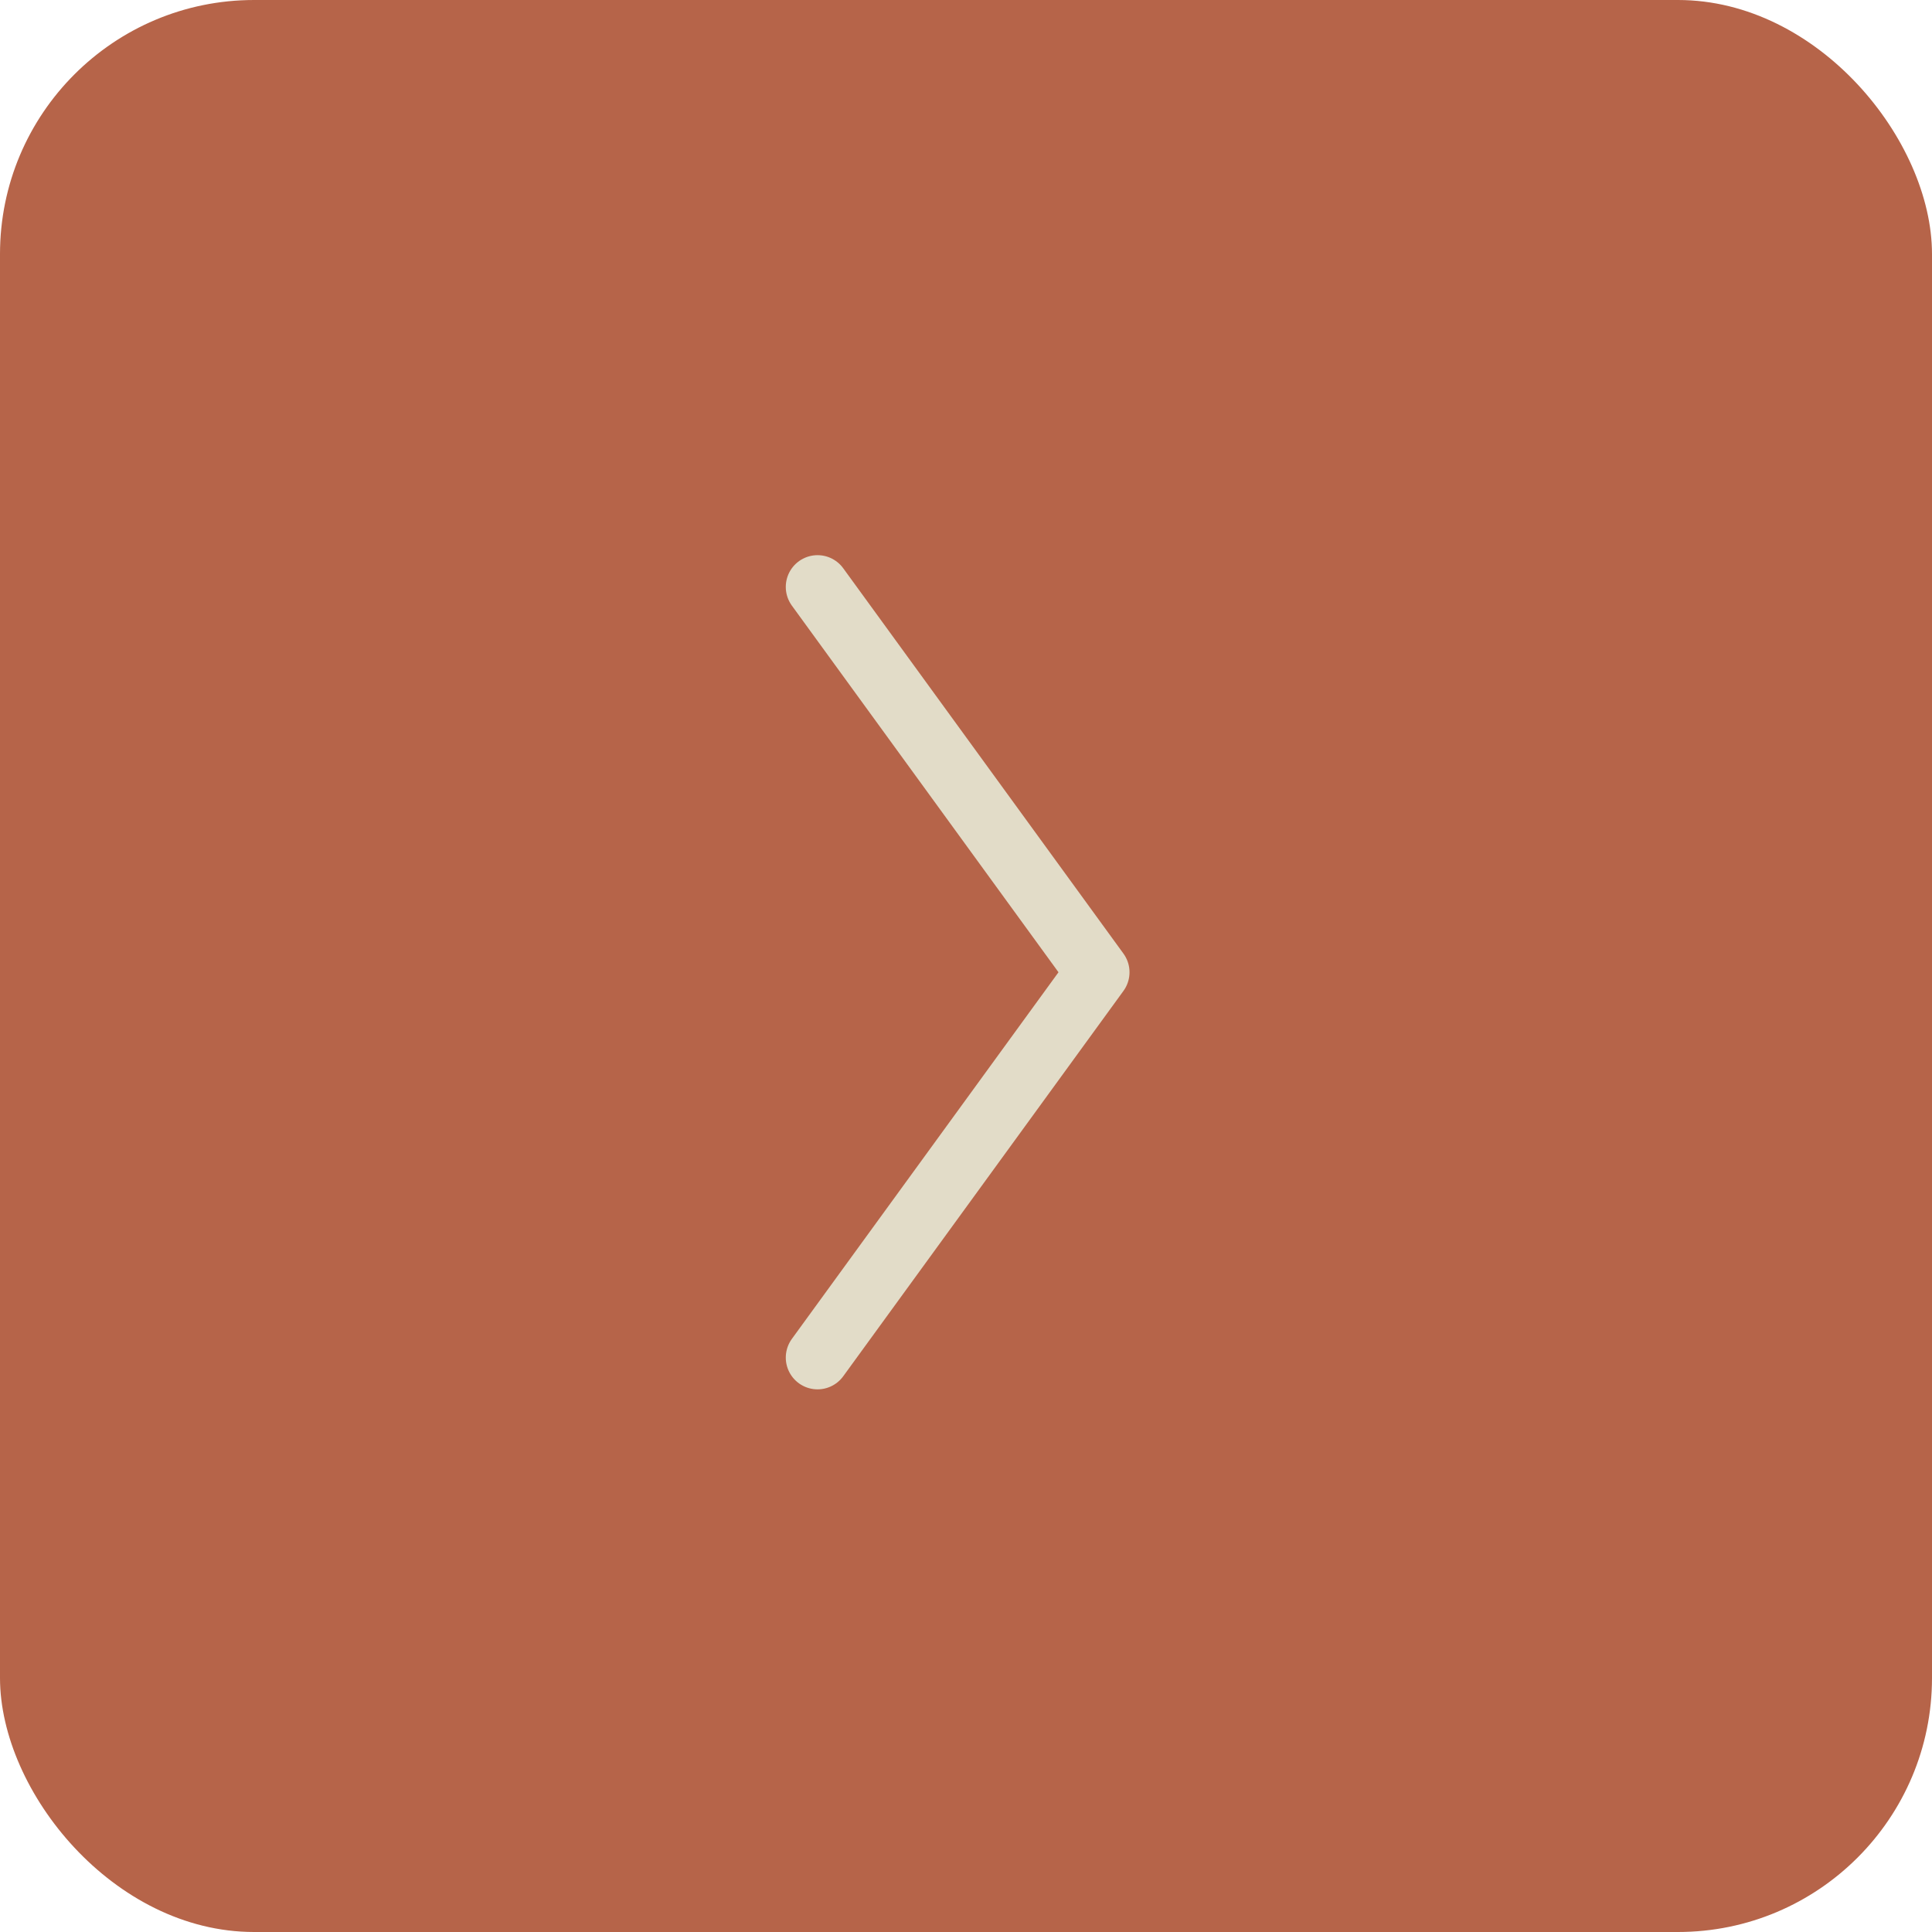 <svg xmlns="http://www.w3.org/2000/svg" width="30.419" height="30.419" viewBox="0 0 30.419 30.419">
  <g id="Icon" transform="translate(-3.895 34.432) rotate(-90)">
    <rect id="Rectangle_7" data-name="Rectangle 7" width="30.419" height="30.419" rx="4" transform="translate(34.432 3.895) rotate(90)" fill="#b66449"/>
    <path id="Tracé_1" data-name="Tracé 1" d="M30.634,23.5l-6.067,4.412L18.5,23.5" transform="translate(-5.443 -6.733)" fill="none" stroke="#e2dcc8" stroke-linecap="round" stroke-linejoin="round" stroke-width="1"/>
  </g>
</svg>
